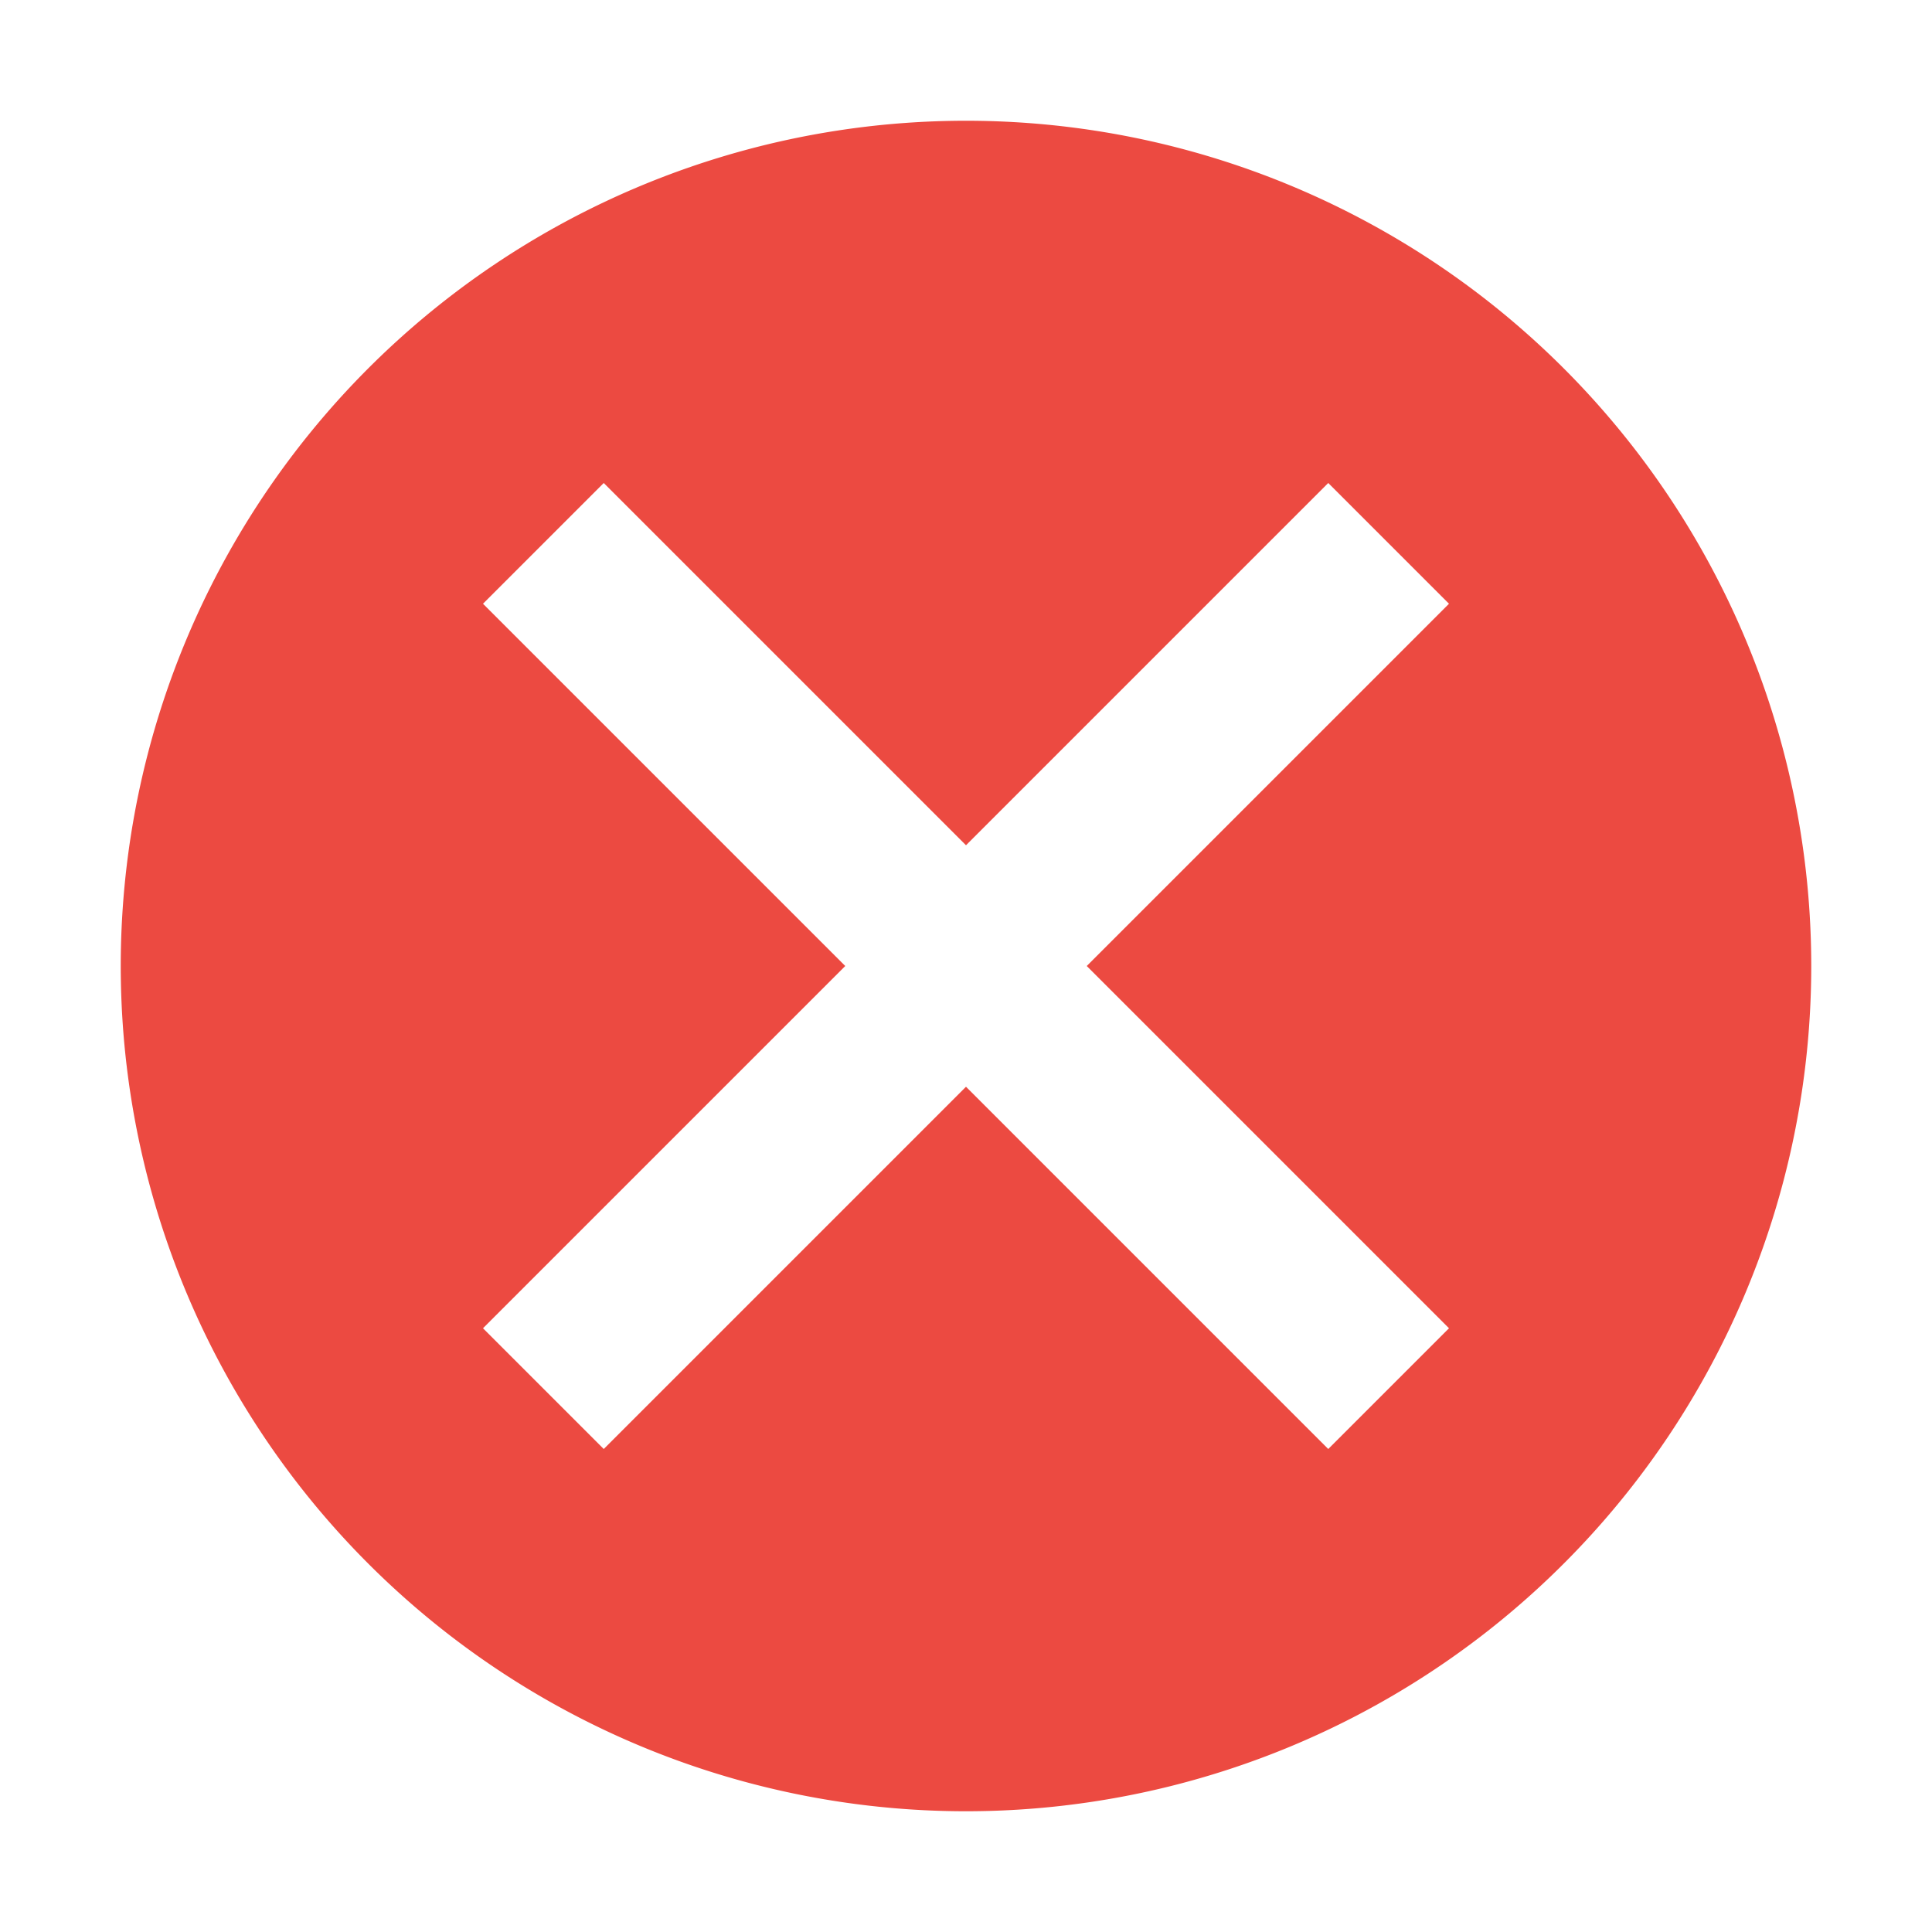 <svg xmlns="http://www.w3.org/2000/svg" width="16" height="16" viewBox="0 0 16 16"><title>error-16</title><path style="fill:#ec4a41;" d="M8,1a7,7,0,1,0,7,7A7,7,0,0,0,8,1Zm4,10-1,1L8,9,5,12,4,11,7,8,4,5,5,4,8,7l3-3,1,1L9,8Z"/></svg>